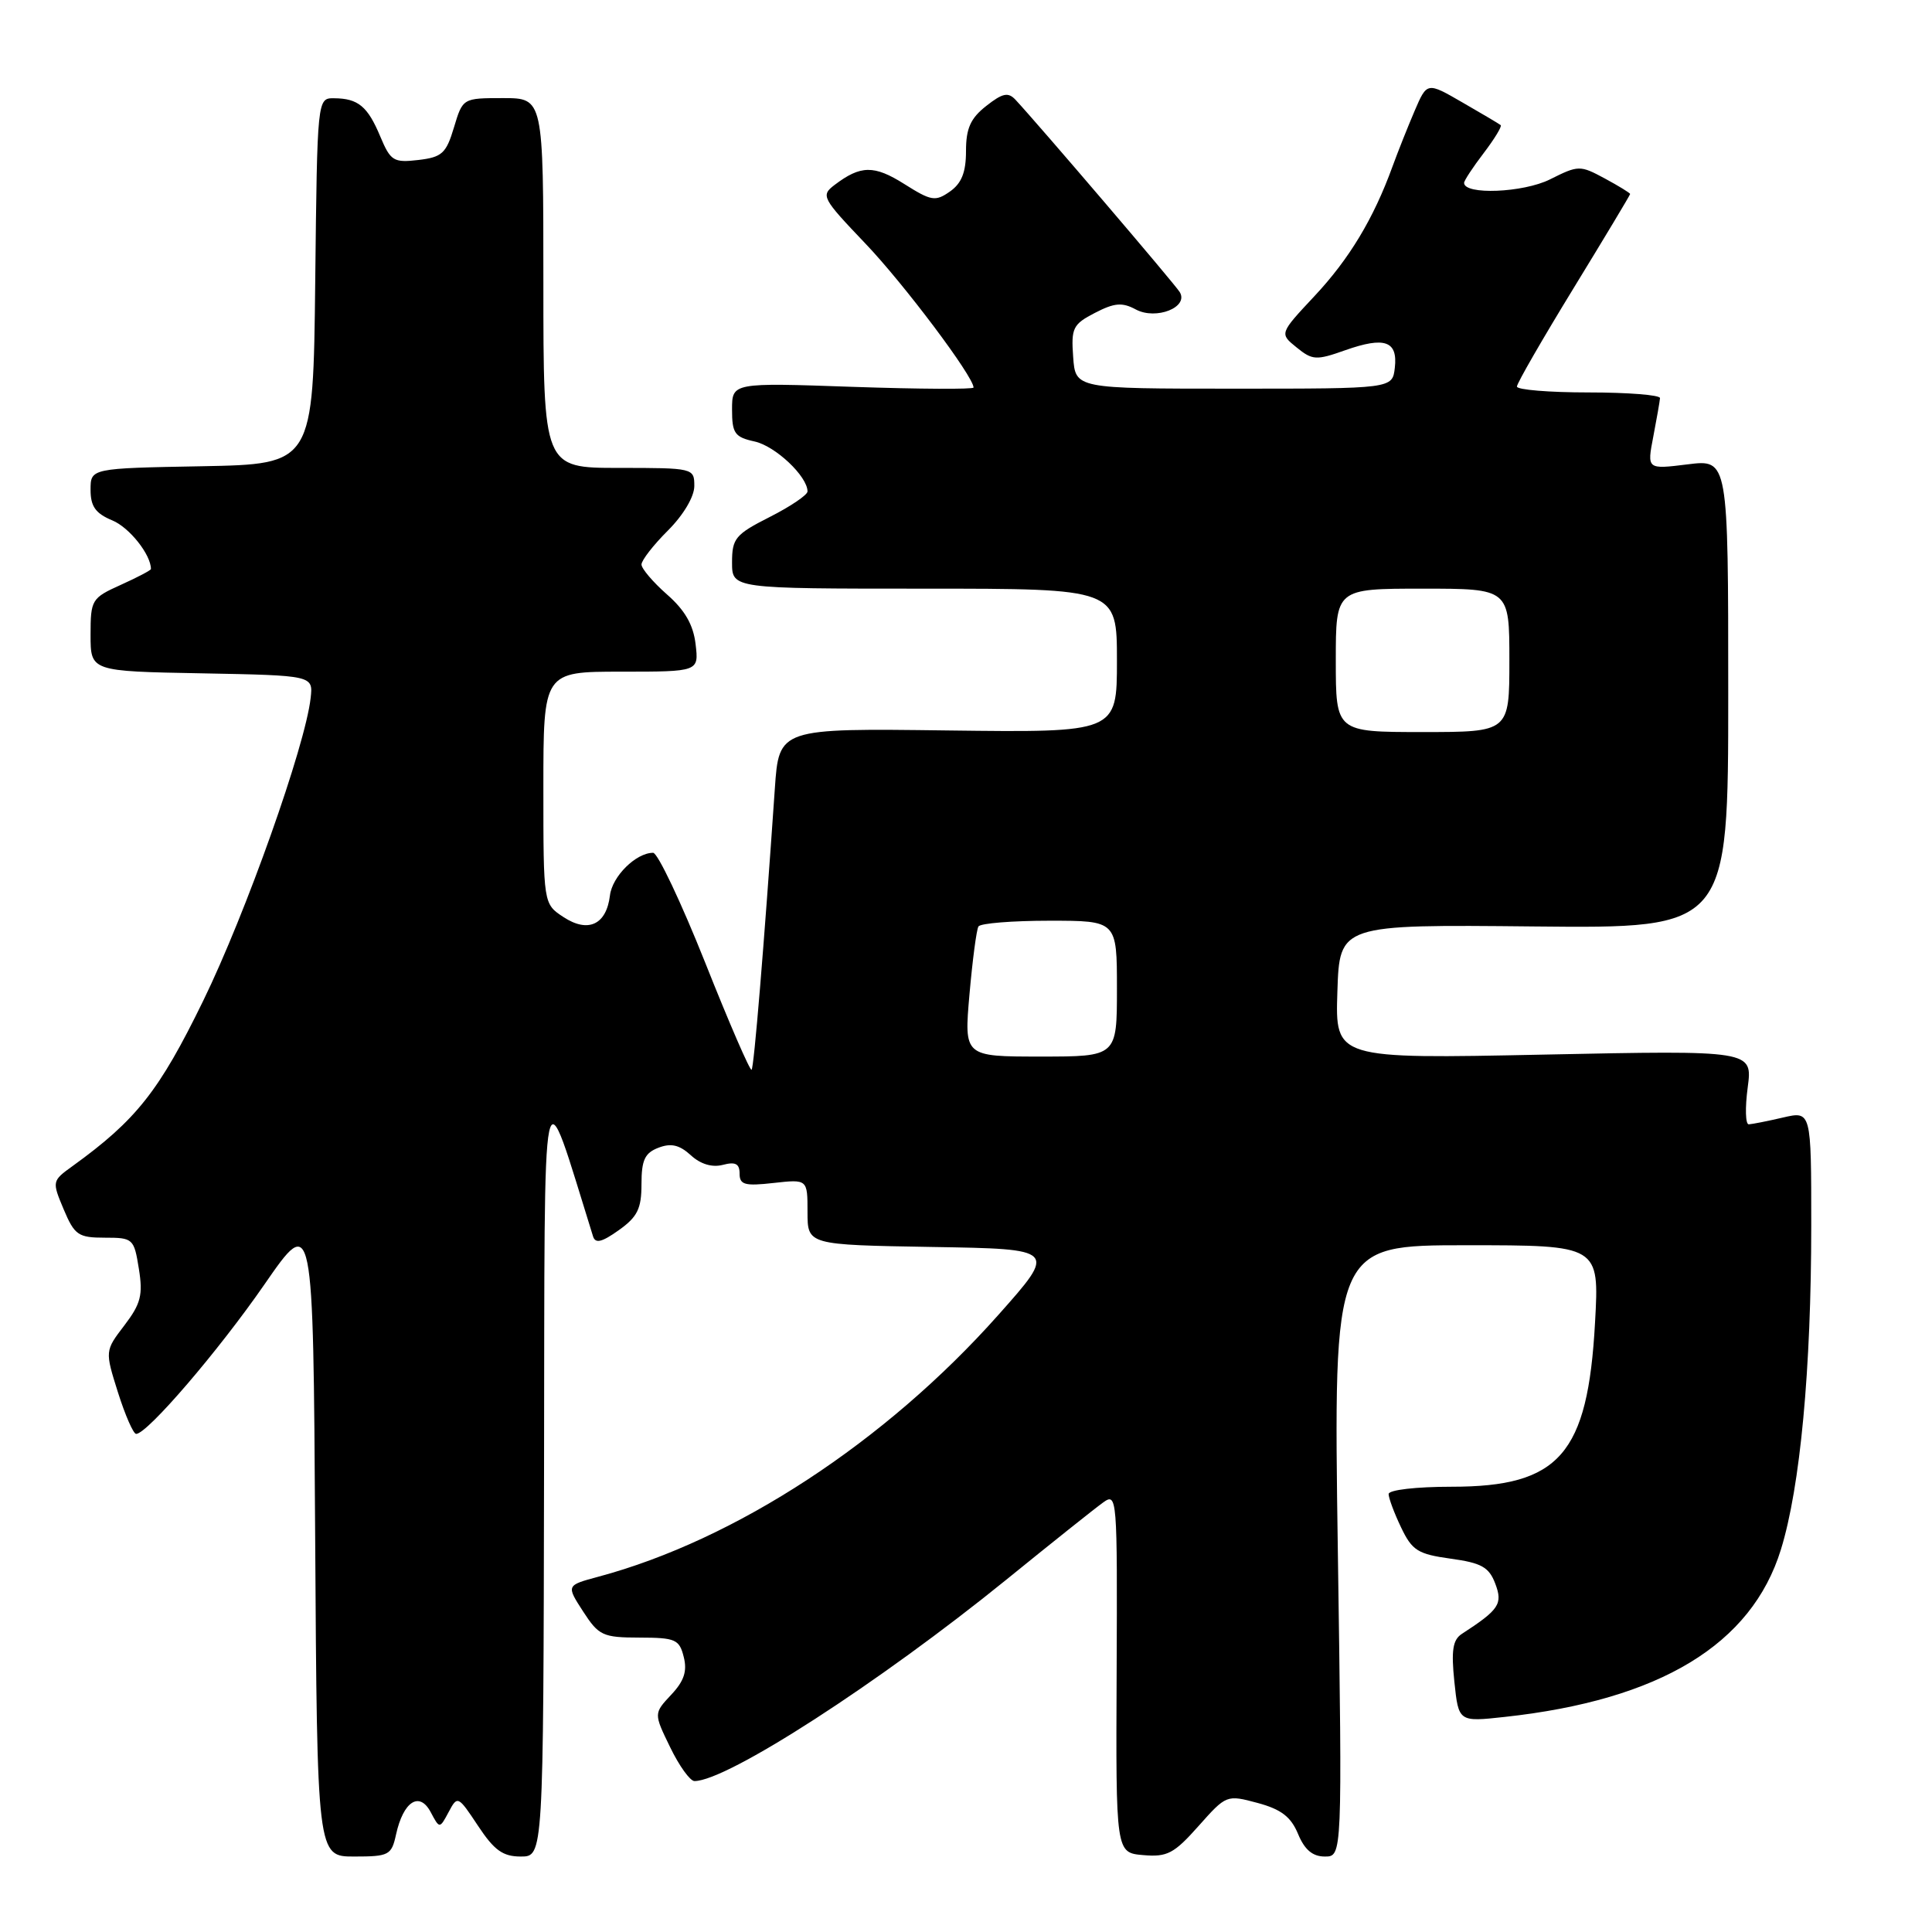 <?xml version="1.0" encoding="UTF-8" standalone="no"?>
<!DOCTYPE svg PUBLIC "-//W3C//DTD SVG 1.1//EN" "http://www.w3.org/Graphics/SVG/1.1/DTD/svg11.dtd" >
<svg xmlns="http://www.w3.org/2000/svg" xmlns:xlink="http://www.w3.org/1999/xlink" version="1.1" viewBox="0 0 256 256">
 <g >
 <path fill="currentColor"
d=" M 52.48 243.07 C 53.44 238.70 55.57 237.32 57.06 240.10 C 58.25 242.34 58.25 242.34 59.45 240.10 C 60.62 237.90 60.69 237.93 63.34 241.93 C 65.49 245.18 66.63 246.00 69.01 246.00 C 72.00 246.00 72.00 246.00 72.09 194.75 C 72.19 138.80 71.62 141.56 78.58 163.82 C 78.89 164.81 79.74 164.61 82.00 163.00 C 84.47 161.24 85.00 160.16 85.00 156.90 C 85.00 153.71 85.44 152.77 87.25 152.08 C 88.91 151.44 90.03 151.70 91.53 153.07 C 92.82 154.26 94.36 154.72 95.78 154.35 C 97.45 153.91 98.00 154.20 98.00 155.51 C 98.00 156.99 98.69 157.18 102.50 156.75 C 107.00 156.25 107.00 156.25 107.00 160.60 C 107.00 164.95 107.00 164.95 123.53 165.23 C 140.05 165.50 140.05 165.50 132.28 174.24 C 117.32 191.06 97.47 204.05 79.26 208.93 C 75.03 210.07 75.03 210.07 77.26 213.52 C 79.34 216.73 79.87 216.98 84.73 216.99 C 89.50 217.00 90.02 217.22 90.60 219.56 C 91.08 221.44 90.64 222.76 88.93 224.57 C 86.62 227.04 86.62 227.04 88.80 231.52 C 89.99 233.98 91.44 236.00 92.02 236.00 C 96.34 236.00 116.52 222.96 133.35 209.31 C 139.32 204.46 145.08 199.87 146.14 199.11 C 148.03 197.74 148.06 198.18 147.96 221.61 C 147.85 245.50 147.85 245.50 151.48 245.81 C 154.66 246.09 155.57 245.61 158.81 241.96 C 162.49 237.82 162.54 237.80 166.64 238.90 C 169.76 239.74 171.06 240.74 172.00 243.01 C 172.87 245.11 173.93 246.00 175.55 246.00 C 177.86 246.00 177.86 246.00 177.27 205.50 C 176.68 165.00 176.68 165.00 194.30 165.00 C 211.92 165.00 211.92 165.00 211.35 175.25 C 210.39 192.71 206.64 197.00 192.35 197.00 C 187.65 197.00 184.00 197.42 184.00 197.97 C 184.00 198.50 184.74 200.49 185.65 202.39 C 187.11 205.45 187.87 205.93 192.21 206.53 C 196.30 207.09 197.30 207.65 198.13 209.84 C 199.15 212.53 198.66 213.28 193.70 216.50 C 192.50 217.28 192.28 218.69 192.71 222.83 C 193.27 228.17 193.27 228.17 199.39 227.50 C 219.95 225.26 232.10 217.90 235.98 205.32 C 238.54 197.04 240.00 181.44 240.00 162.36 C 240.00 147.21 240.00 147.21 236.25 148.08 C 234.19 148.56 232.15 148.96 231.72 148.98 C 231.28 148.99 231.22 146.79 231.58 144.09 C 232.23 139.17 232.23 139.17 204.58 139.74 C 176.92 140.31 176.92 140.31 177.21 131.40 C 177.50 122.50 177.50 122.50 203.25 122.76 C 229.00 123.02 229.00 123.02 229.00 91.94 C 229.00 60.86 229.00 60.86 223.62 61.53 C 218.23 62.20 218.23 62.20 219.07 57.85 C 219.53 55.46 219.93 53.16 219.96 52.75 C 219.98 52.34 215.72 52.00 210.50 52.00 C 205.28 52.00 201.00 51.65 201.00 51.22 C 201.00 50.79 204.38 44.93 208.50 38.20 C 212.62 31.47 216.00 25.84 216.00 25.71 C 216.00 25.57 214.48 24.64 212.63 23.64 C 209.36 21.88 209.15 21.88 205.38 23.77 C 201.84 25.54 194.00 25.86 194.00 24.23 C 194.00 23.93 195.17 22.15 196.60 20.28 C 198.03 18.40 199.04 16.74 198.85 16.58 C 198.66 16.42 196.38 15.07 193.79 13.58 C 189.09 10.86 189.09 10.86 187.45 14.68 C 186.55 16.78 185.22 20.12 184.50 22.10 C 182.00 28.97 178.79 34.31 174.17 39.24 C 169.53 44.20 169.53 44.20 171.81 46.04 C 173.90 47.74 174.41 47.77 178.24 46.41 C 183.49 44.56 185.23 45.18 184.82 48.74 C 184.50 51.50 184.50 51.50 163.50 51.50 C 142.50 51.50 142.50 51.50 142.20 47.30 C 141.92 43.47 142.16 42.97 145.08 41.46 C 147.67 40.12 148.69 40.03 150.51 41.01 C 153.19 42.44 157.55 40.71 156.32 38.70 C 155.67 37.63 137.59 16.47 134.56 13.22 C 133.59 12.18 132.85 12.33 130.68 14.04 C 128.60 15.67 128.00 17.01 128.00 20.02 C 128.00 22.83 127.42 24.29 125.87 25.38 C 123.94 26.73 123.40 26.64 119.82 24.38 C 115.82 21.86 114.04 21.88 110.58 24.51 C 108.74 25.91 108.93 26.25 114.64 32.24 C 119.75 37.58 129.00 49.90 129.00 51.35 C 129.00 51.60 121.80 51.56 113.00 51.26 C 97.00 50.70 97.00 50.70 97.00 54.27 C 97.00 57.42 97.35 57.92 99.99 58.50 C 102.74 59.10 107.00 63.12 107.00 65.12 C 107.00 65.58 104.75 67.11 102.00 68.50 C 97.44 70.81 97.00 71.34 97.00 74.52 C 97.00 78.00 97.00 78.00 122.50 78.00 C 148.00 78.00 148.00 78.00 148.00 87.54 C 148.00 97.07 148.00 97.07 125.61 96.79 C 103.22 96.50 103.22 96.50 102.67 104.50 C 101.22 125.56 99.91 141.42 99.59 141.75 C 99.39 141.94 96.62 135.56 93.44 127.55 C 90.25 119.55 87.15 113.00 86.54 113.00 C 84.27 113.00 81.12 116.12 80.82 118.66 C 80.35 122.53 77.93 123.66 74.67 121.52 C 72.00 119.77 72.00 119.77 72.00 104.38 C 72.00 89.00 72.00 89.00 82.30 89.00 C 92.60 89.00 92.60 89.00 92.17 85.36 C 91.87 82.79 90.75 80.84 88.37 78.76 C 86.52 77.13 85.00 75.34 85.00 74.80 C 85.00 74.25 86.57 72.22 88.50 70.30 C 90.56 68.24 92.00 65.81 92.00 64.40 C 92.00 62.03 91.89 62.00 82.00 62.00 C 72.00 62.00 72.00 62.00 72.00 37.50 C 72.00 13.00 72.00 13.00 66.66 13.00 C 61.32 13.00 61.32 13.00 60.15 16.89 C 59.12 20.33 58.57 20.83 55.43 21.20 C 52.15 21.58 51.75 21.33 50.39 18.09 C 48.72 14.09 47.45 13.04 44.27 13.02 C 42.04 13.00 42.04 13.00 41.77 37.25 C 41.50 61.50 41.50 61.50 26.75 61.78 C 12.00 62.05 12.00 62.05 12.00 64.91 C 12.00 67.10 12.66 68.03 14.87 68.95 C 17.14 69.88 20.00 73.49 20.00 75.40 C 20.00 75.56 18.20 76.51 16.00 77.50 C 12.14 79.24 12.00 79.47 12.00 84.13 C 12.00 88.95 12.00 88.95 26.75 89.22 C 41.50 89.50 41.50 89.50 41.16 92.50 C 40.45 98.84 32.58 121.03 26.92 132.62 C 21.09 144.57 18.07 148.40 9.63 154.50 C 6.88 156.48 6.88 156.53 8.44 160.25 C 9.88 163.66 10.37 164.00 13.89 164.00 C 17.63 164.00 17.76 164.12 18.40 168.12 C 18.96 171.59 18.66 172.76 16.48 175.62 C 13.90 179.00 13.90 179.00 15.63 184.50 C 16.59 187.53 17.67 190.00 18.04 190.00 C 19.51 190.00 28.96 178.99 35.05 170.18 C 41.50 160.86 41.50 160.86 41.76 203.43 C 42.02 246.00 42.02 246.00 46.93 246.00 C 51.55 246.00 51.88 245.82 52.48 243.07 Z  M 128.46 131.76 C 128.86 127.23 129.39 123.18 129.65 122.76 C 129.91 122.34 134.14 122.00 139.06 122.00 C 148.00 122.00 148.00 122.00 148.00 131.00 C 148.00 140.00 148.00 140.00 137.87 140.00 C 127.74 140.00 127.74 140.00 128.46 131.76 Z  M 177.00 87.50 C 177.00 78.00 177.00 78.00 188.50 78.00 C 200.00 78.00 200.00 78.00 200.00 87.50 C 200.00 97.00 200.00 97.00 188.50 97.00 C 177.00 97.00 177.00 97.00 177.00 87.50 Z "/>
</g>
</svg>